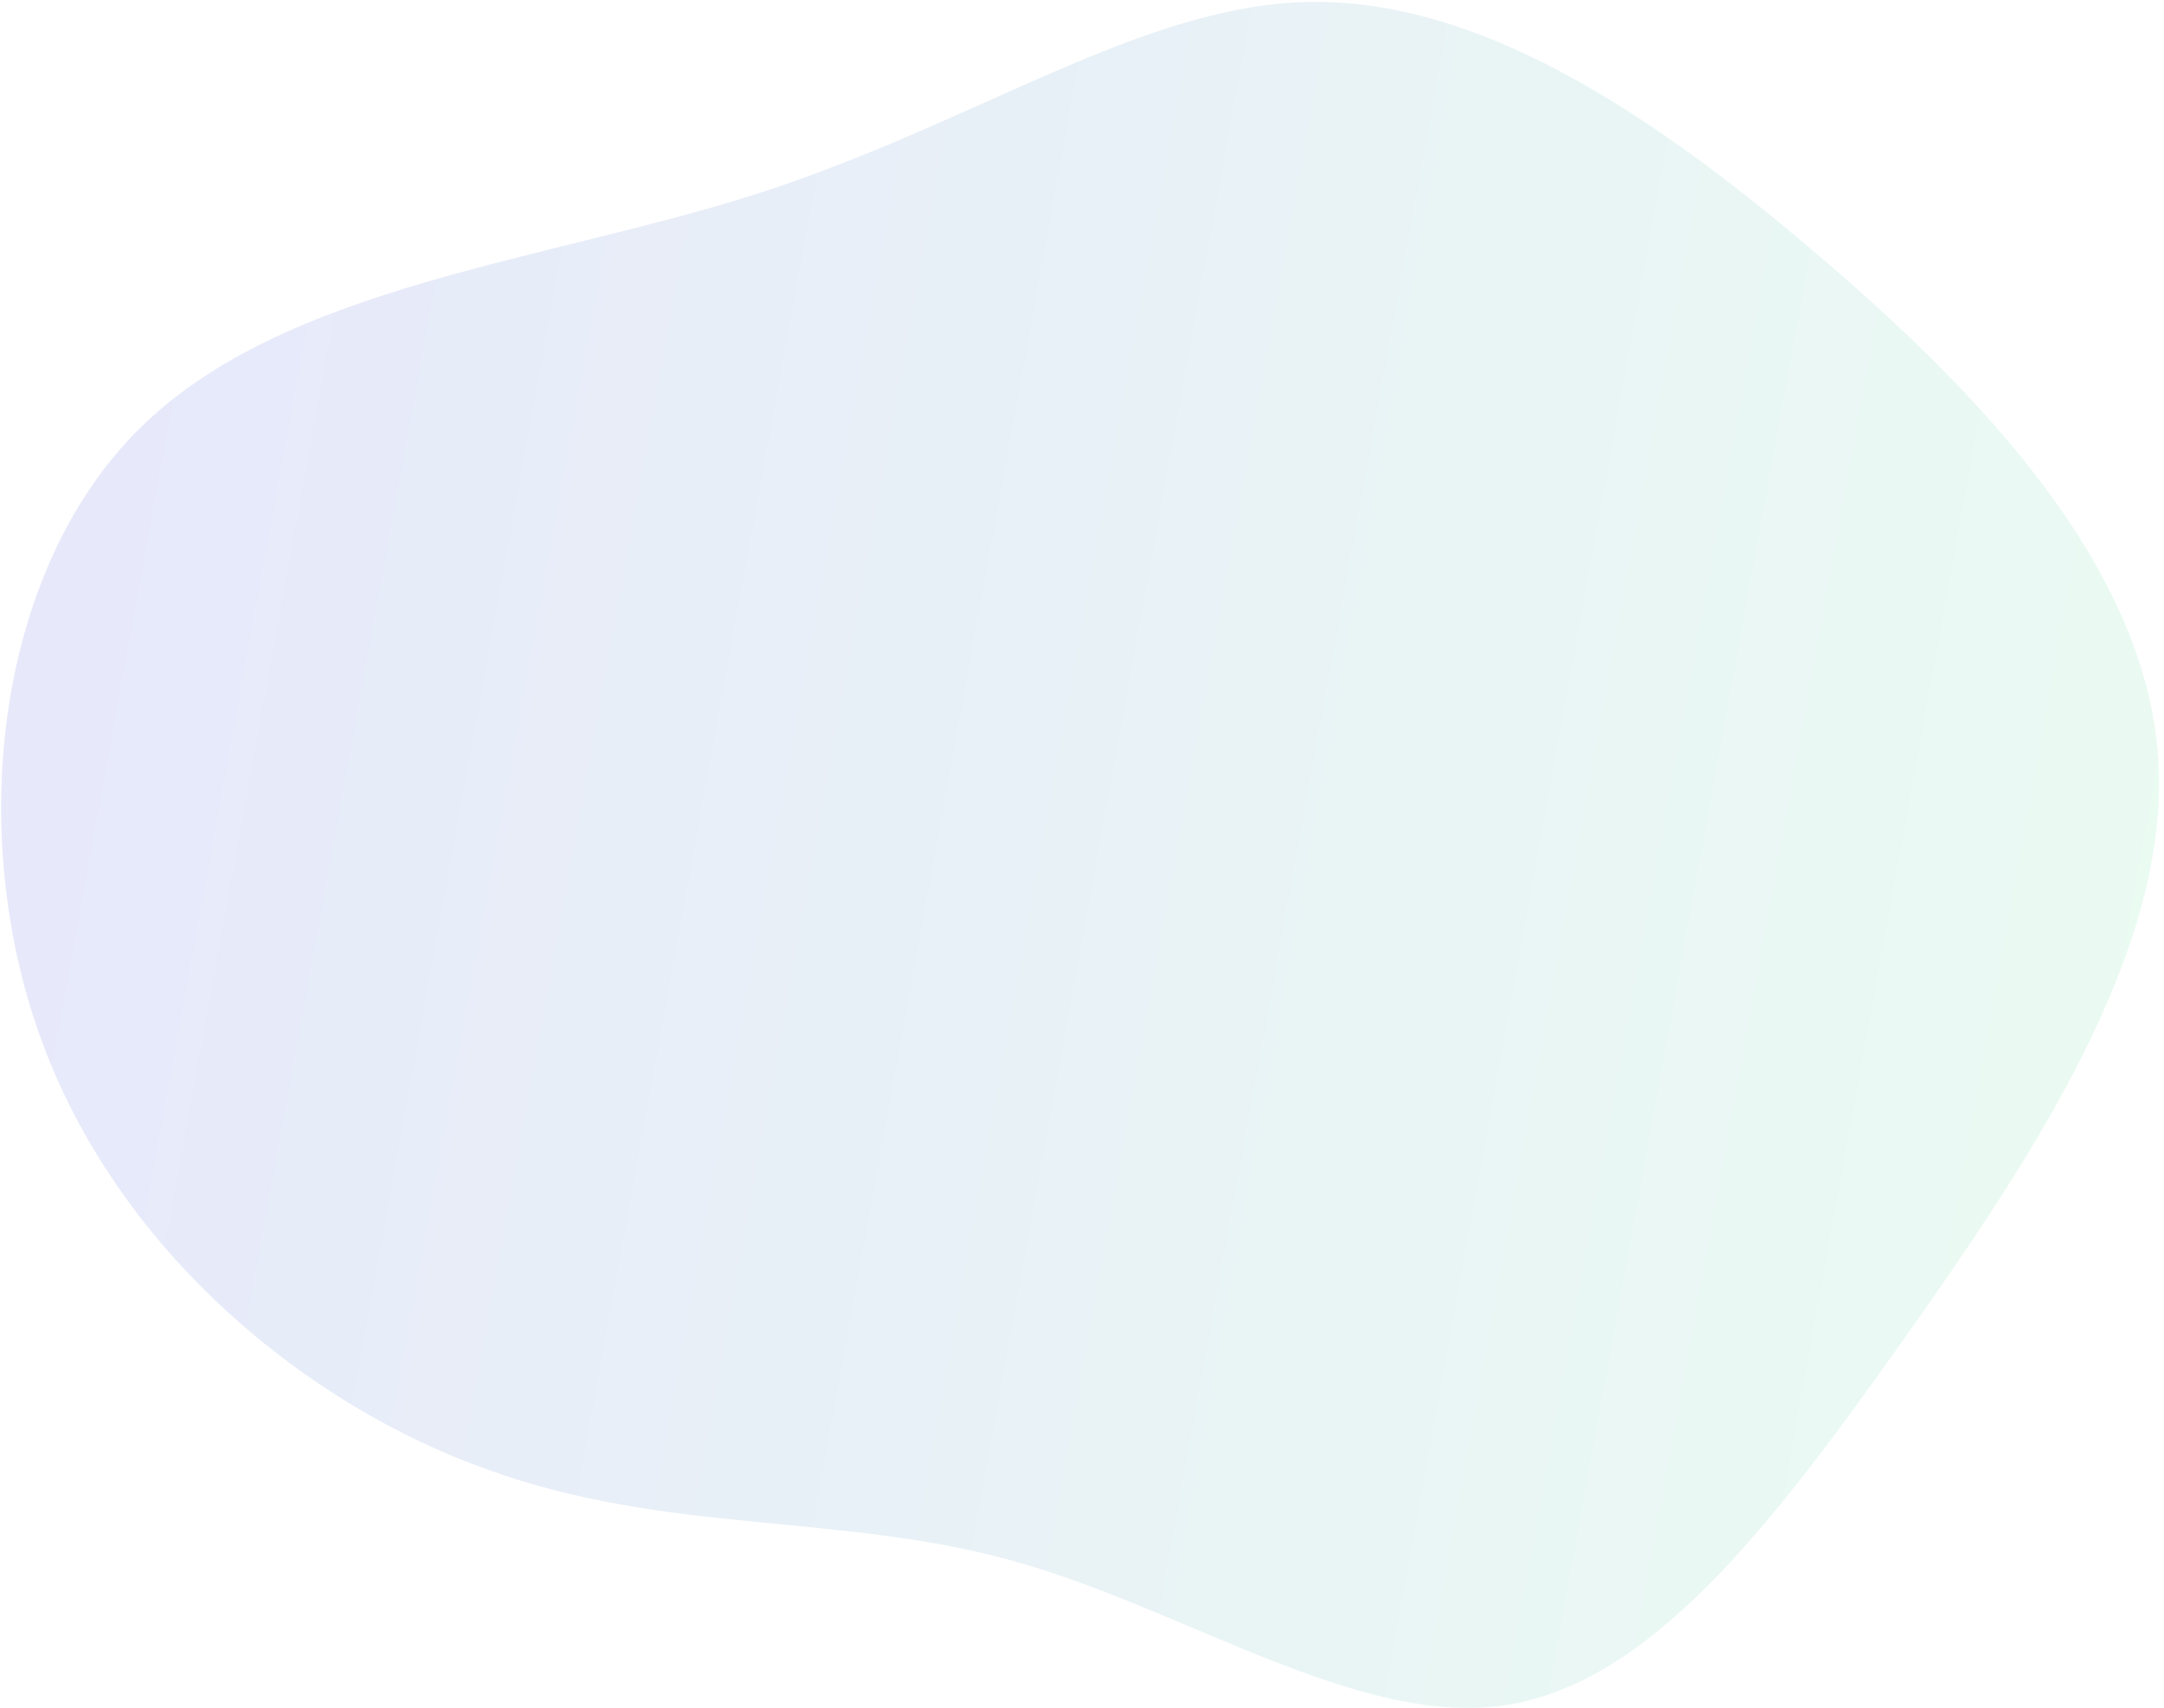 <svg width="337" height="266" viewBox="0 0 337 266" fill="none" xmlns="http://www.w3.org/2000/svg">
<path opacity="0.15" d="M75.956 228.848C47.995 218.93 19.192 195.458 6.882 163.121C-5.427 130.785 -0.965 89.195 21.722 66.737C44.408 44.279 85.357 40.74 118.747 29.895C152.137 19.05 177.767 0.862 203.706 0.306C229.844 -0.214 256.29 16.898 282.246 38.974C308.403 61.087 334.071 88.163 336.092 117.97C338.151 147.564 316.765 179.925 296.474 208.53C276.184 237.136 257.151 262.236 234.228 265.537C211.504 268.875 184.651 250.59 157.905 243.09C130.958 235.554 103.878 238.978 75.956 228.848Z" fill="url(#paint0_linear_3763_341)"/>
<defs>
<linearGradient id="paint0_linear_3763_341" x1="354.645" y1="26.52" x2="27.319" y2="-33" gradientUnits="userSpaceOnUse">
<stop stop-color="#73E0A9"/>
<stop offset="1" stop-color="#5B68DF"/>
</linearGradient>
</defs>
</svg>

